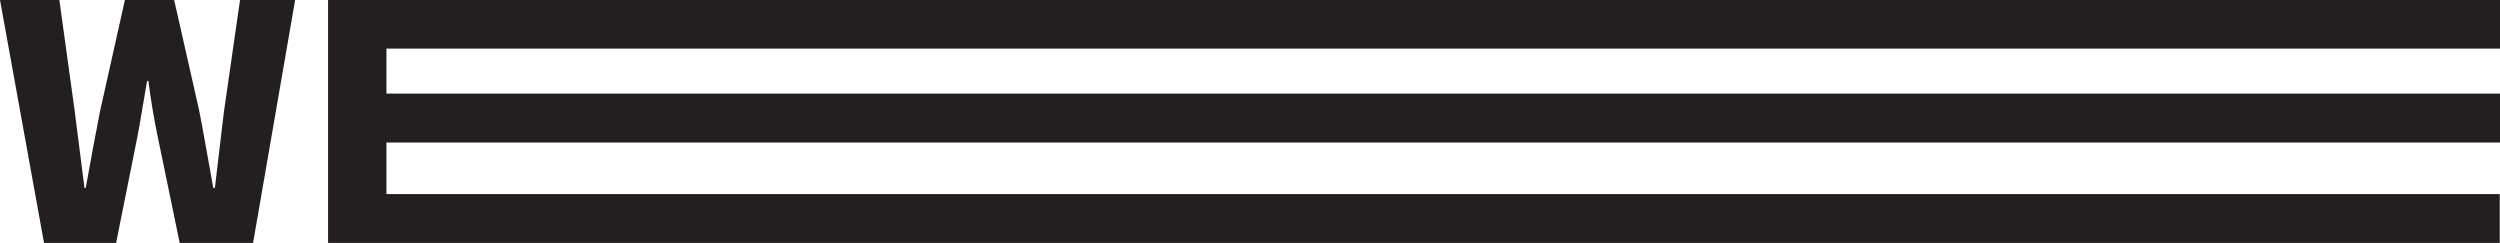 <svg xmlns="http://www.w3.org/2000/svg" viewBox="0 0 1916.45 186.25"><defs><style>.cls-1{fill:#231f20;}</style></defs><g id="Layer_2" data-name="Layer 2"><g id="Layer_1-2" data-name="Layer 1"><path class="cls-1" d="M0,0H45.5L57.25,85c2.5,19.5,5,39,7.5,59h1c3.5-20,7.25-39.75,11-59l19-85H133.5l19.25,85c3.75,19,7,39,10.75,59h1.25c2.25-20,4.75-39.75,7-59L184,0h42.25L194,186.25H137.75l-16.75-81C118,91,115.5,76,113.75,62h-1c-2.5,14-4.75,29-7.5,43.25L89,186.25H33.75Z"/><path class="cls-1" d="M251.5,0h1665V37.25H296.25v34.5h1620.2v37.5H296.25v39.5h1620v37.5H251.5Z"/></g></g></svg>